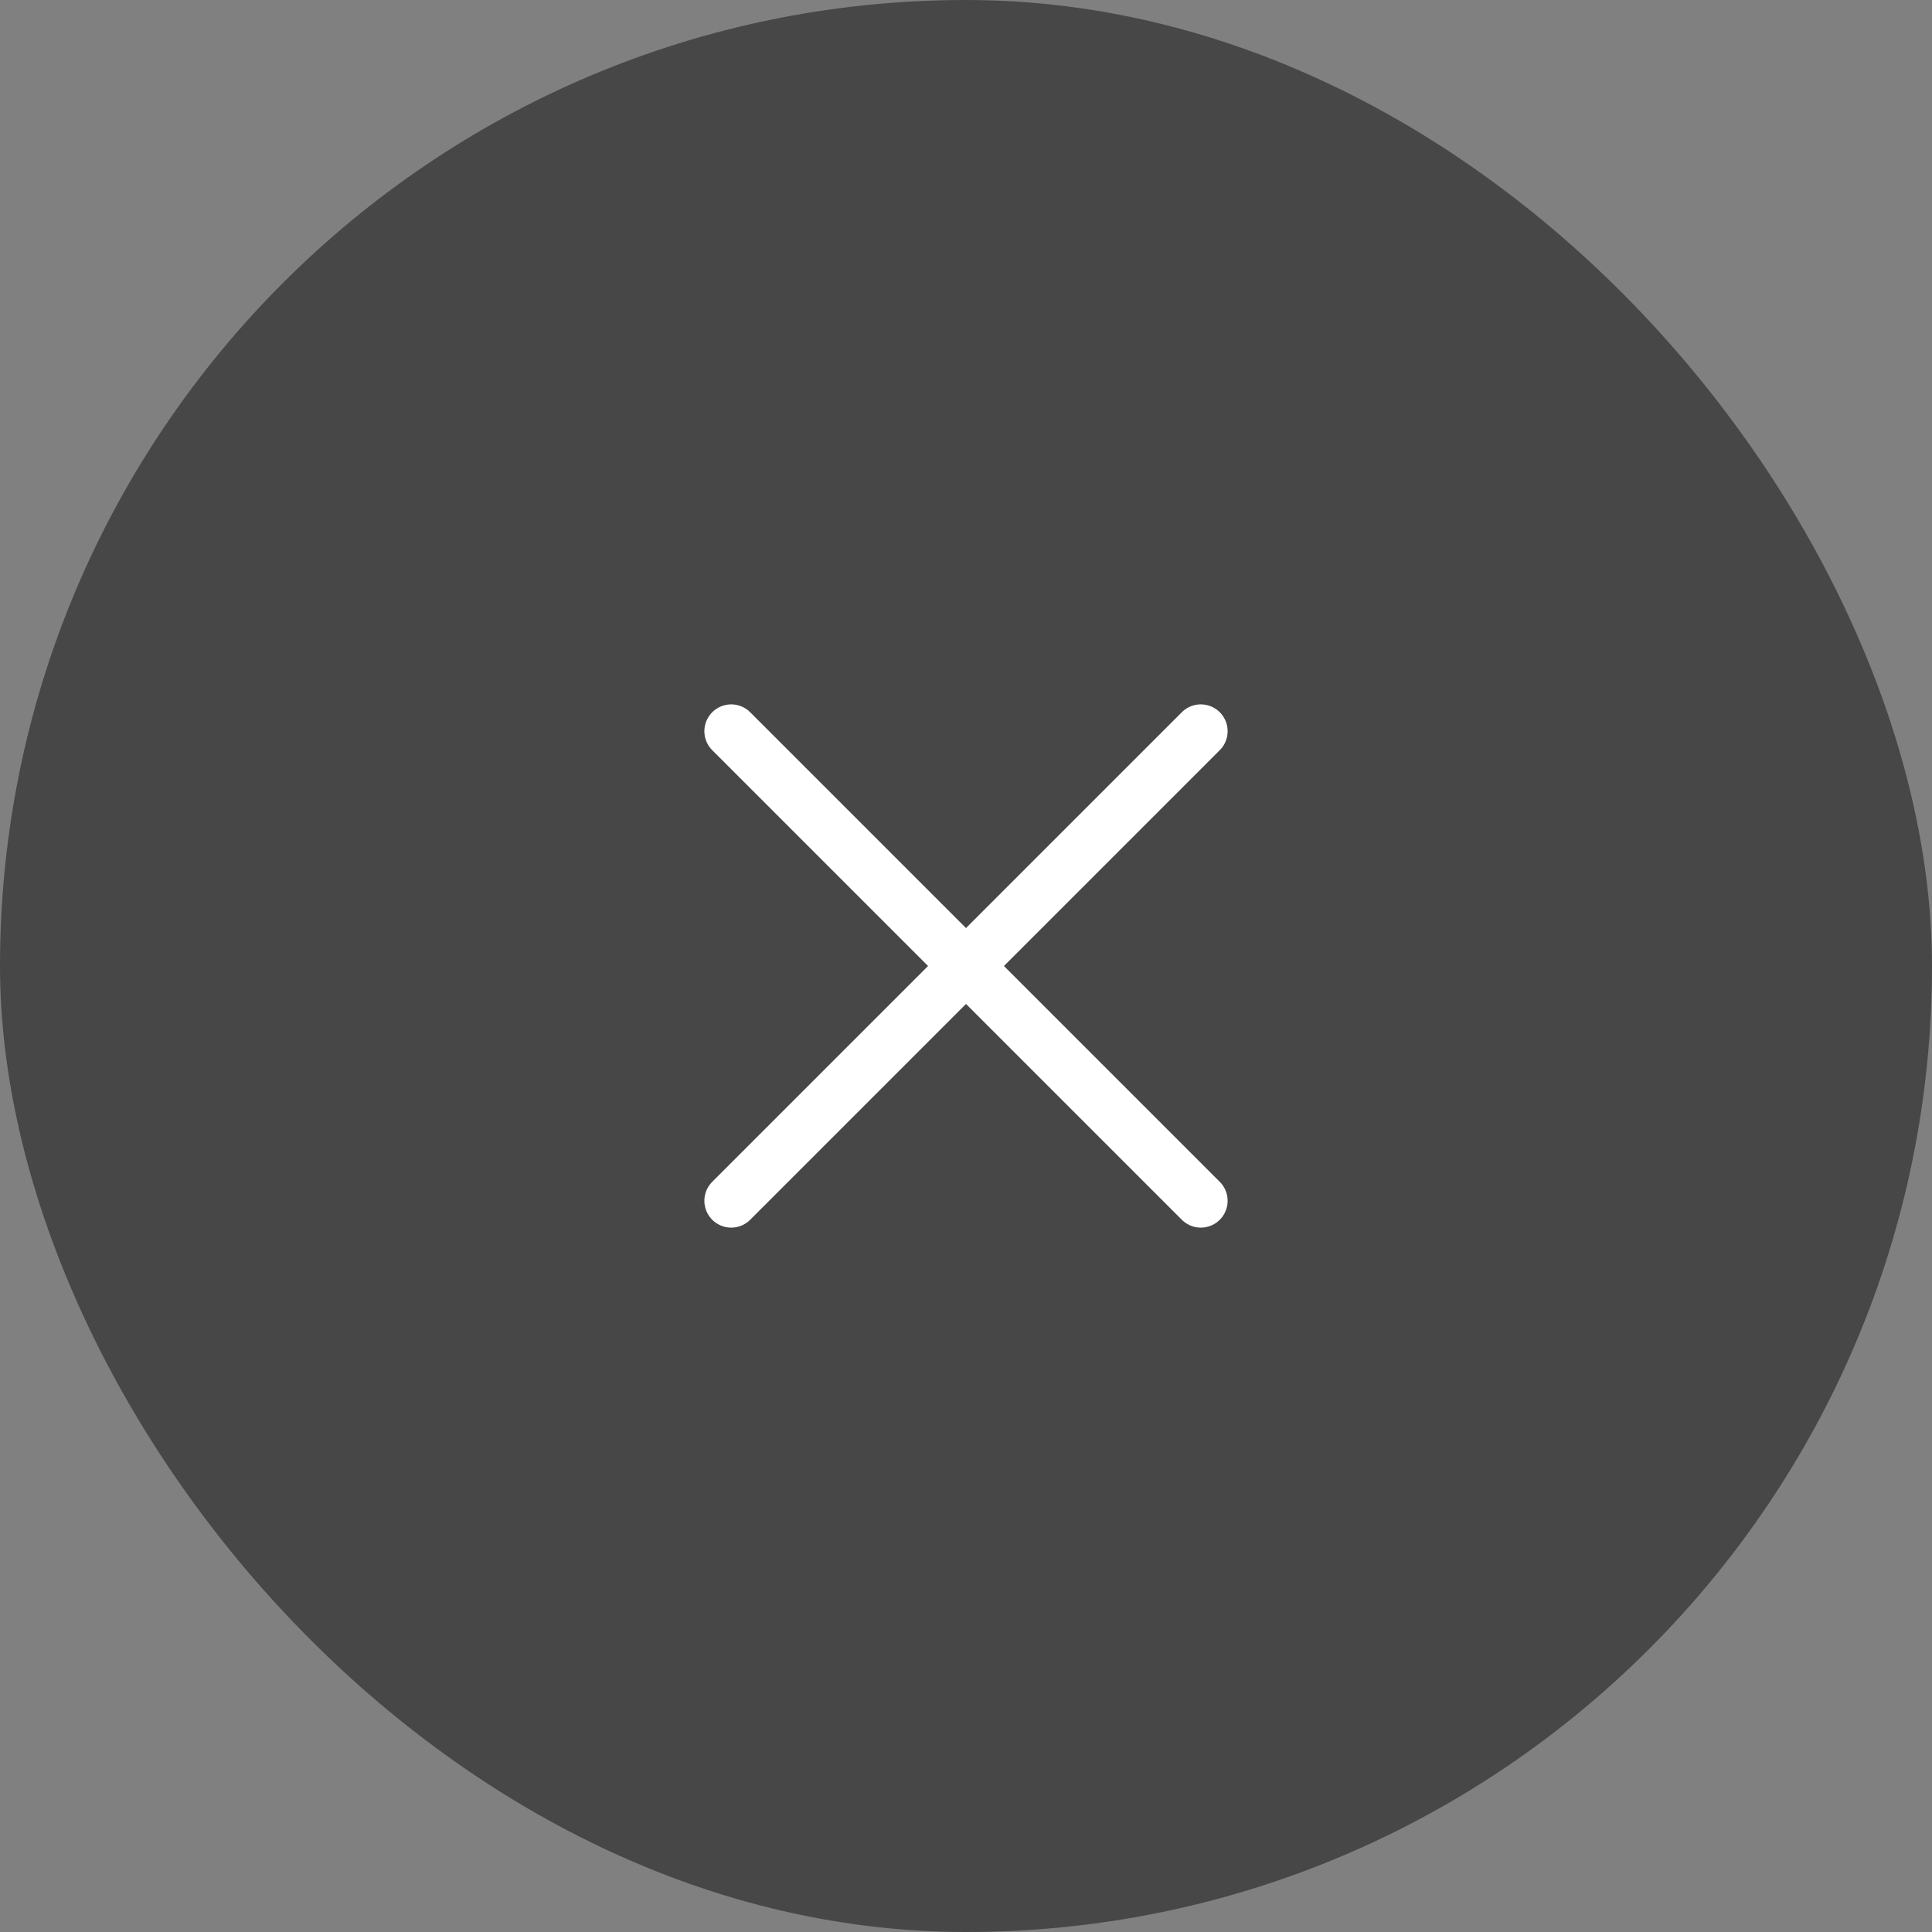 <svg width="36" height="36" viewBox="0 0 36 36" fill="none" xmlns="http://www.w3.org/2000/svg">
<rect x="0" y="0" width="36" height="36" fill="#808080" stroke="none"/>
<rect width="36" height="36" rx="18" fill="#474747"/>
<path d="M22.375 22.375L13.625 13.625" stroke="white" stroke-linecap="round" stroke-linejoin="round"/>
<path d="M22.375 13.625L13.625 22.375" stroke="white" stroke-linecap="round" stroke-linejoin="round"/>
</svg>
